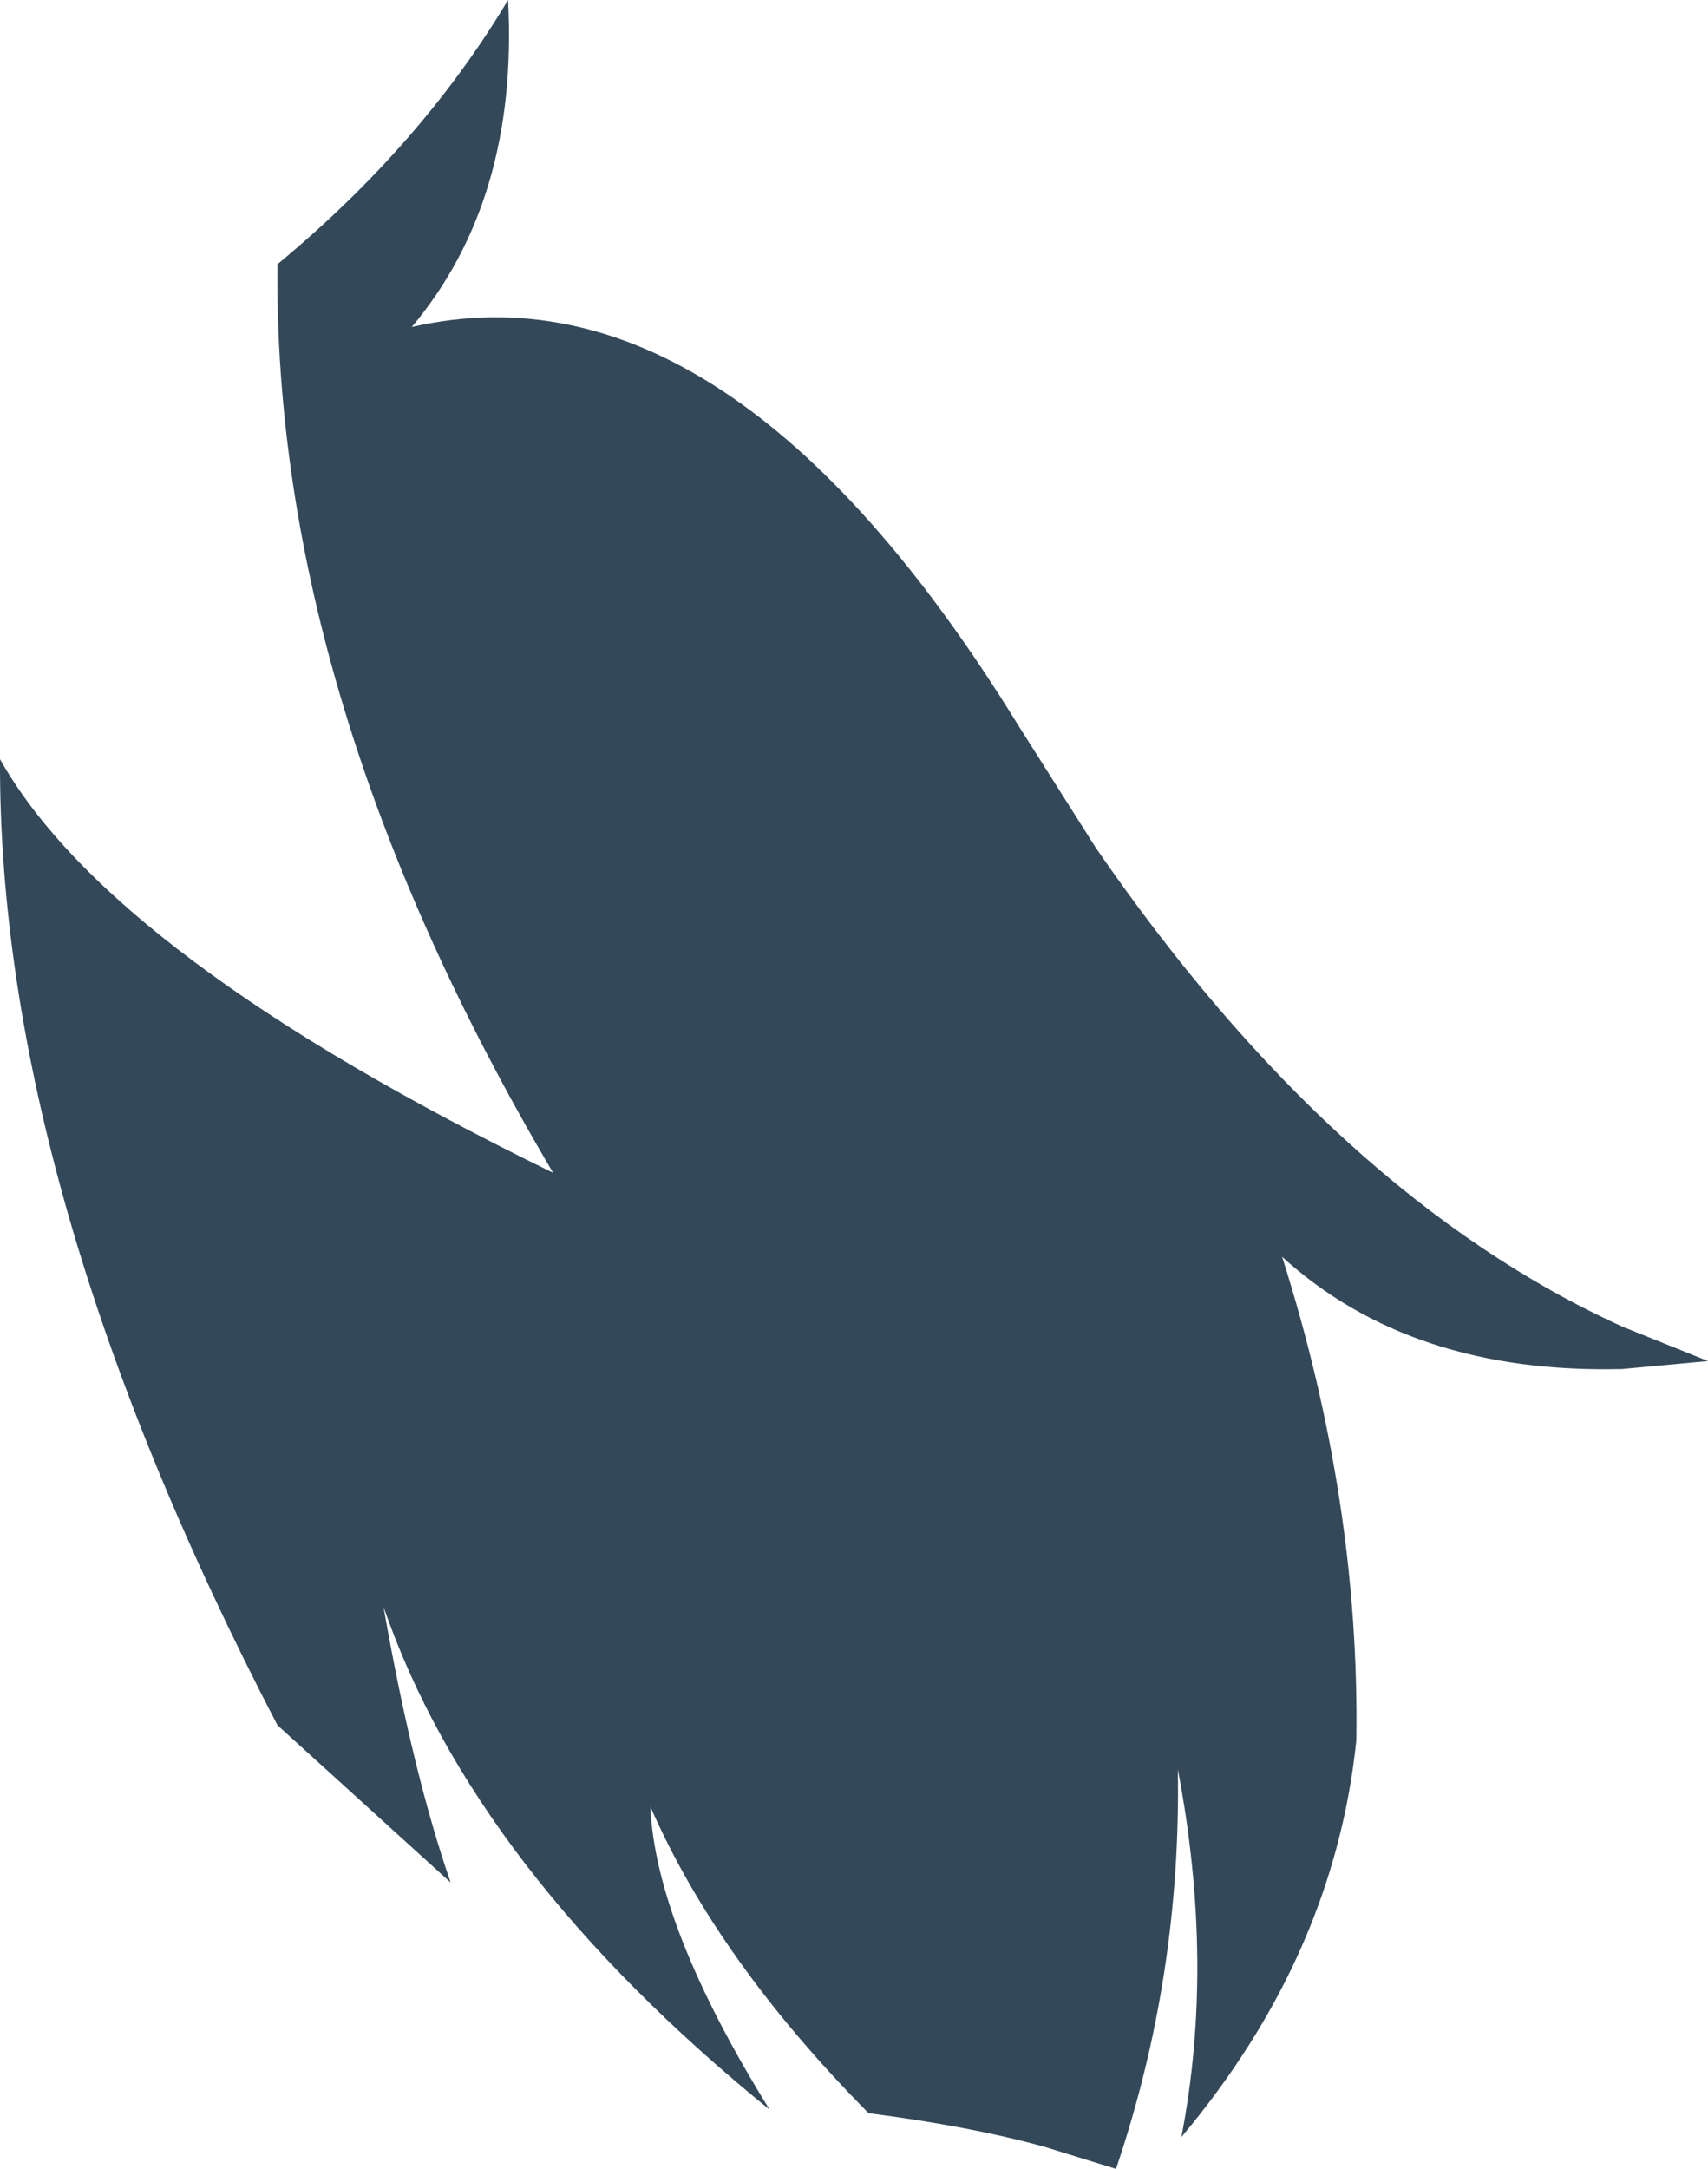 <?xml version="1.0" encoding="UTF-8" standalone="no"?>
<svg xmlns:xlink="http://www.w3.org/1999/xlink" height="122.7px" width="96.65px" xmlns="http://www.w3.org/2000/svg">
  <g transform="matrix(1.0, 0.0, 0.0, 1.0, 48.3, 61.35)">
    <path d="M13.7 -13.4 Q27.25 6.3 43.5 13.7 L48.35 15.65 43.5 16.1 Q31.55 16.4 24.25 9.75 28.65 23.6 28.45 37.1 27.2 49.25 18.55 59.55 20.45 49.75 18.35 38.75 18.55 50.45 14.85 61.35 L10.8 60.1 Q6.65 58.95 0.85 58.2 -7.7 49.55 -11.5 40.85 -11.2 47.6 -4.75 58.0 -21.45 44.45 -26.6 29.55 -24.95 38.95 -22.8 45.15 L-32.6 36.25 Q-48.4 5.9 -48.3 -18.4 -42.0 -7.2 -17.0 5.0 -32.85 -21.8 -32.6 -46.4 -24.45 -53.15 -19.55 -61.35 -18.95 -50.05 -25.0 -42.85 -7.1 -46.95 9.3 -20.35 L13.7 -13.4" fill="#33495a" fill-rule="evenodd" stroke="none"/>
  </g>
</svg>
